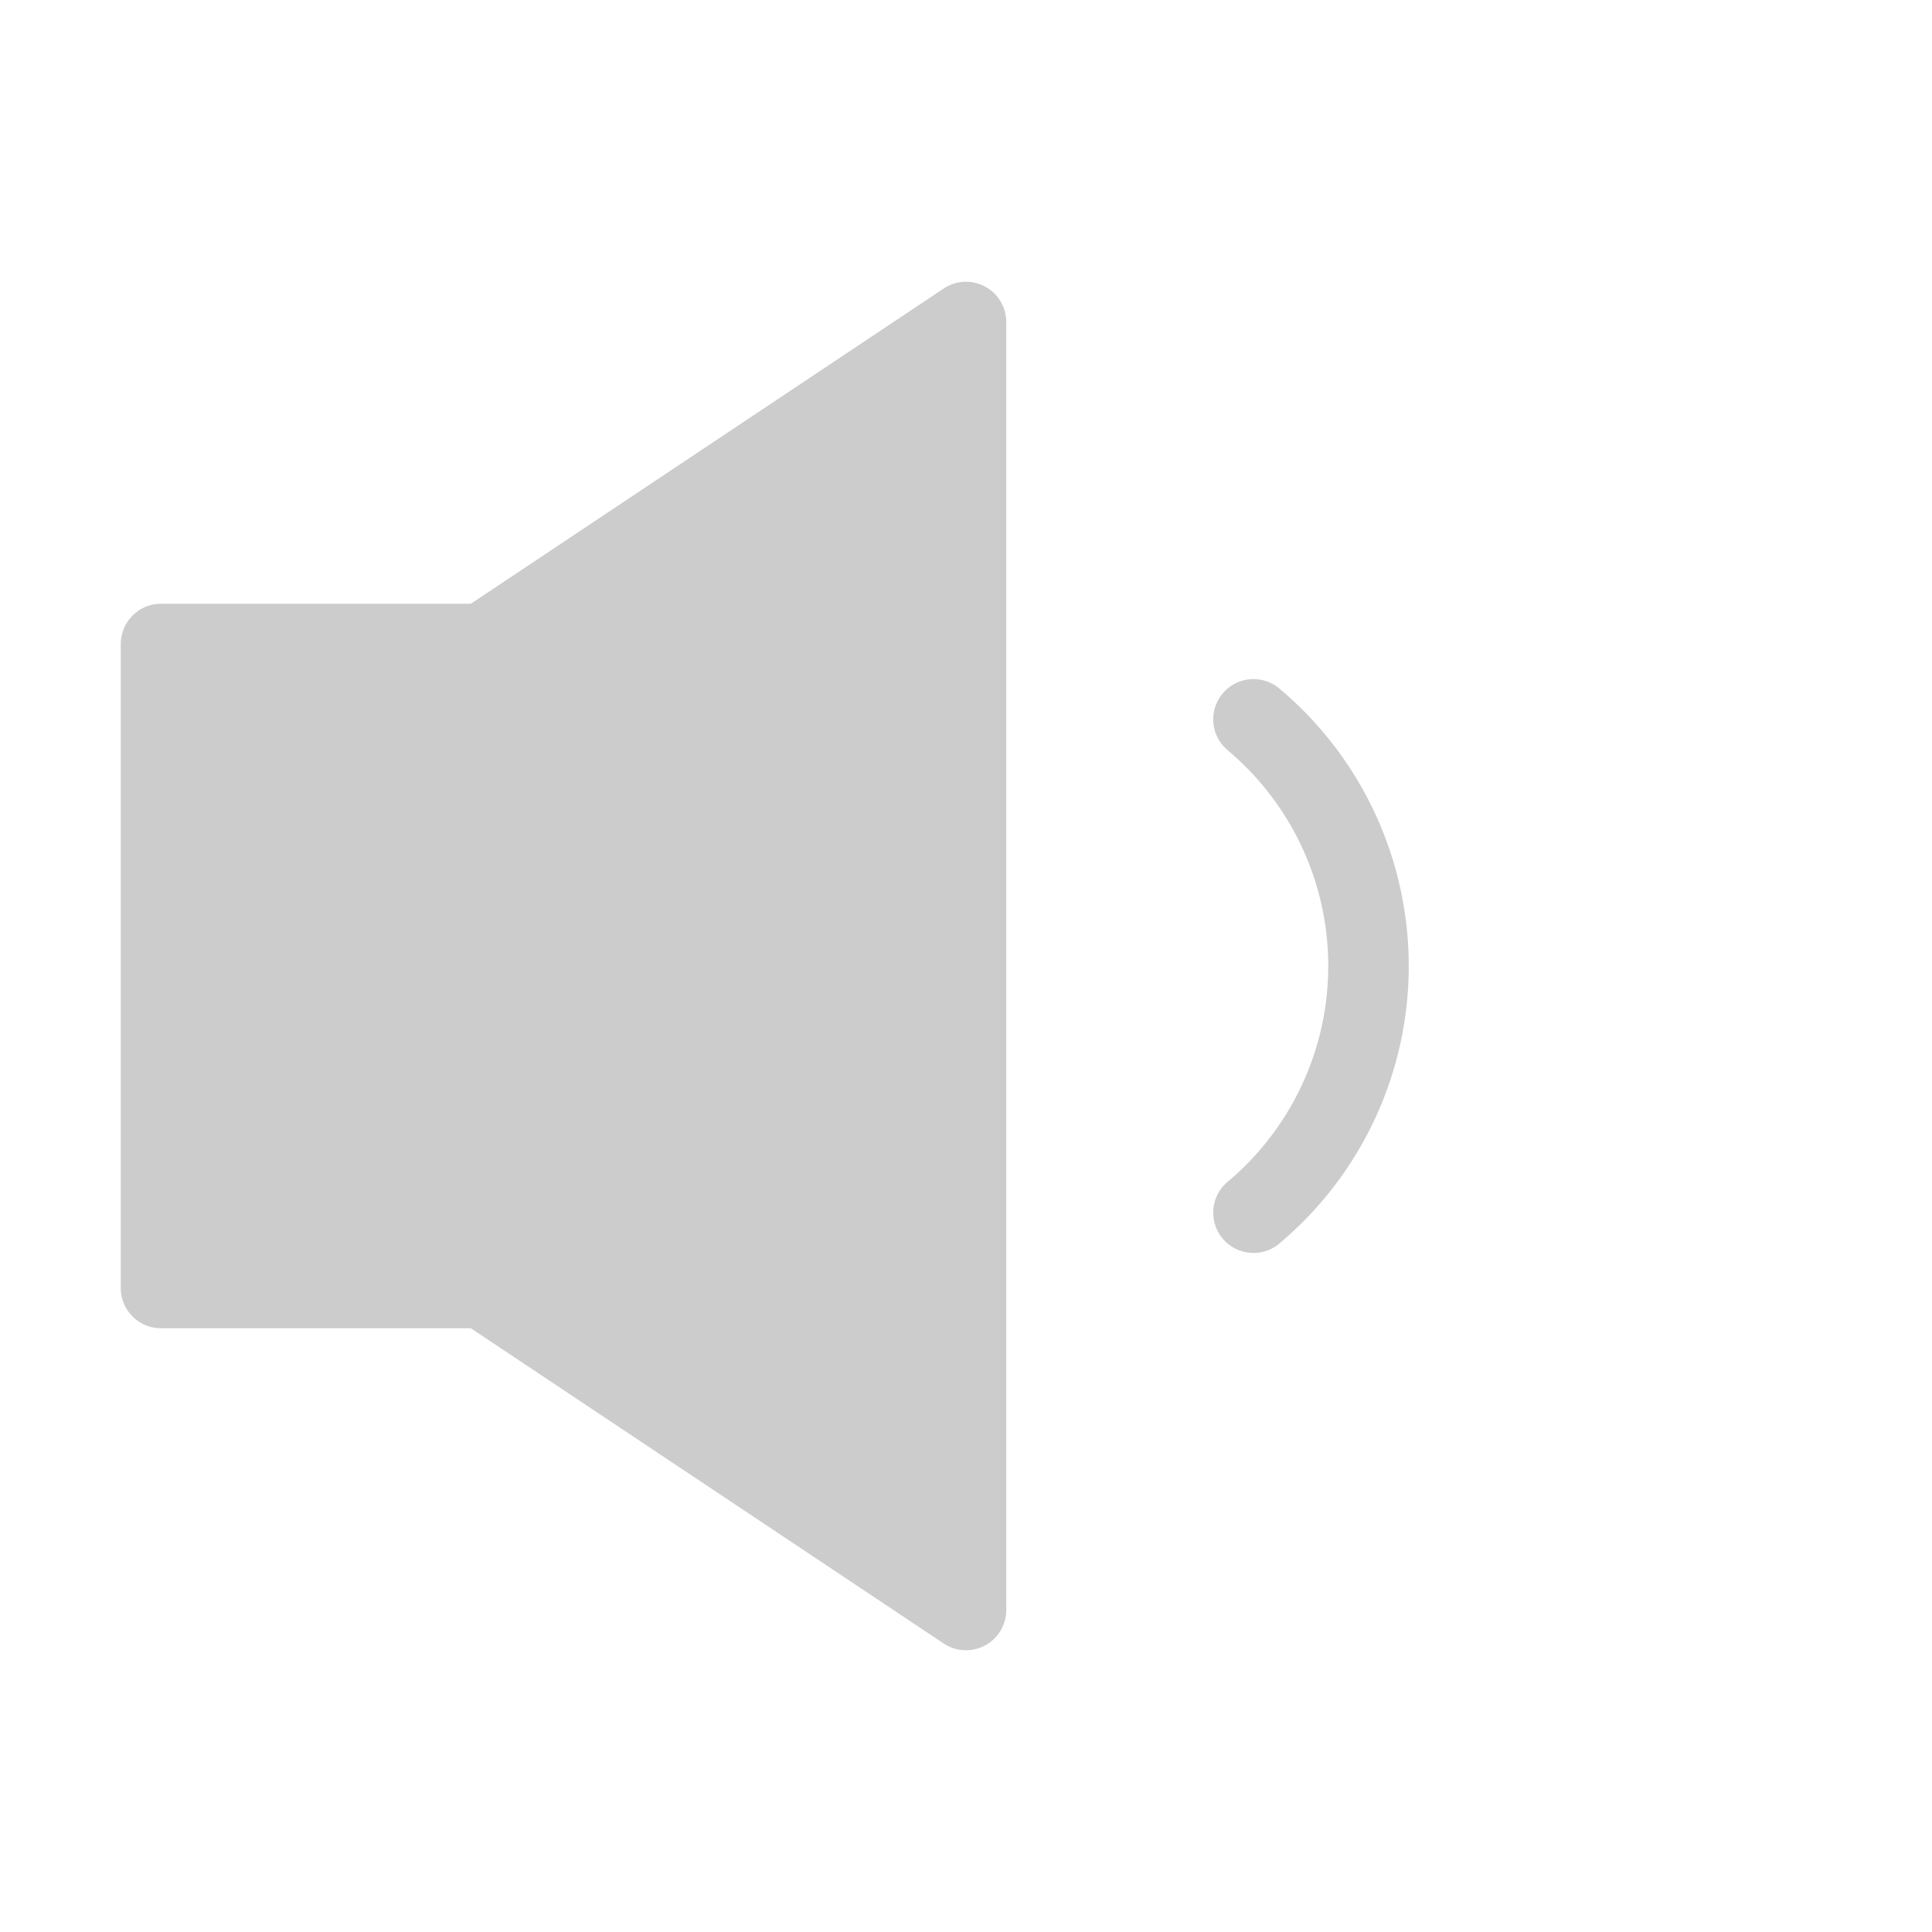 <svg xmlns="http://www.w3.org/2000/svg" width="48" height="48" stroke="#ccc" stroke-width="2" stroke-linejoin="round"><path d="M24 8v32l-12-8H4V16h8z" fill="#ccc"/><path d="M31.142 17.872a8 8 0 0 1 0 12.257" fill="none" stroke-linecap="round"/></svg>
